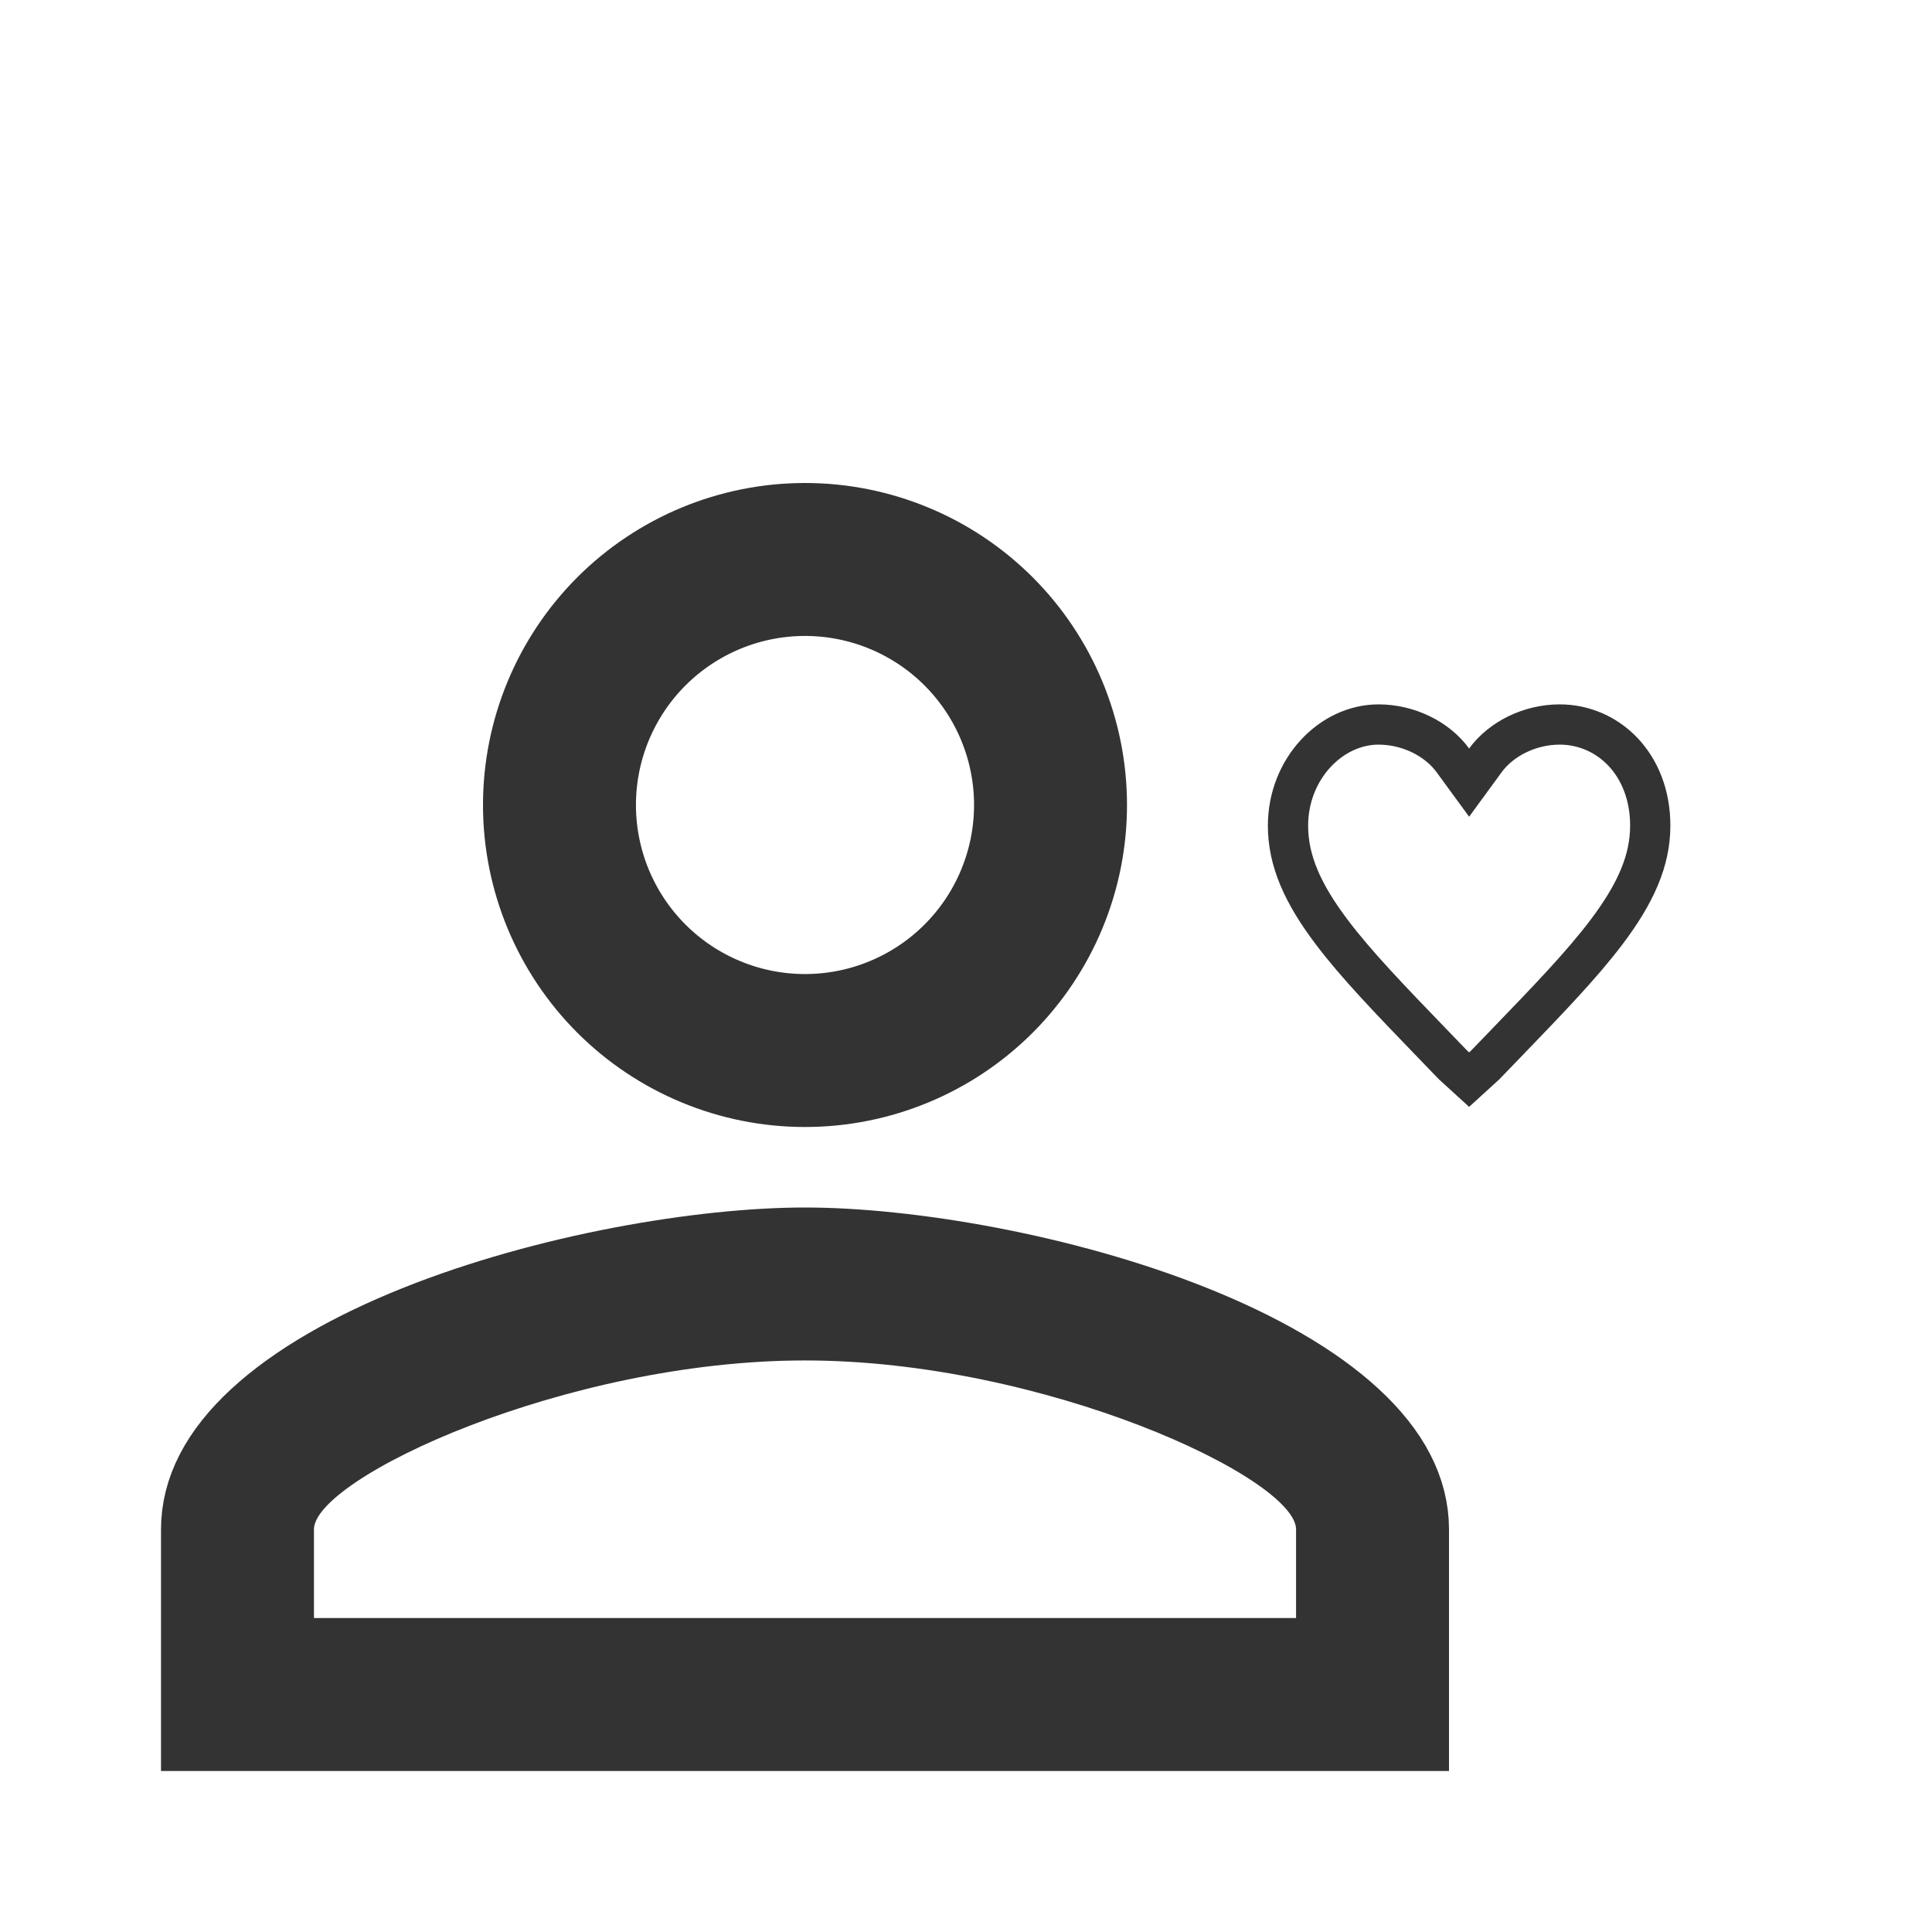 <svg width="48" height="48" viewBox="0 0 48 48" fill="none" xmlns="http://www.w3.org/2000/svg">
<g opacity="0.8" filter="url(#filter0_d_3324_20199)">
<path d="M6.8 36.2V37.2H7.8H32.2H33.2V36.2V34C33.2 33.459 32.892 33.036 32.661 32.782C32.403 32.495 32.061 32.224 31.684 31.972C30.925 31.465 29.885 30.949 28.687 30.487C26.291 29.563 23.118 28.8 20 28.8C16.882 28.8 13.709 29.563 11.313 30.487C10.115 30.949 9.075 31.465 8.316 31.972C7.939 32.224 7.597 32.495 7.338 32.782C7.109 33.036 6.8 33.459 6.8 34V36.2ZM20 27C22.545 27 26.419 27.646 29.631 28.933C31.236 29.576 32.613 30.355 33.573 31.241C34.526 32.12 35 33.037 35 34V39H5V34C5 33.037 5.474 32.12 6.427 31.241C7.387 30.355 8.764 29.576 10.369 28.933C13.581 27.646 17.455 27 20 27ZM20 9C21.857 9 23.637 9.738 24.95 11.05C26.262 12.363 27 14.143 27 16C27 17.857 26.262 19.637 24.95 20.95C23.637 22.262 21.857 23 20 23C18.143 23 16.363 22.262 15.05 20.95C13.738 19.637 13 17.857 13 16C13 14.143 13.738 12.363 15.05 11.05C16.363 9.738 18.143 9 20 9ZM20 10.8C18.621 10.8 17.298 11.348 16.323 12.323C15.348 13.298 14.8 14.621 14.8 16C14.8 17.379 15.348 18.702 16.323 19.677C17.298 20.652 18.621 21.2 20 21.2C21.379 21.2 22.702 20.652 23.677 19.677C24.652 18.702 25.2 17.379 25.2 16C25.2 14.621 24.652 13.298 23.677 12.323C22.702 11.348 21.379 10.8 20 10.8Z" stroke="black" stroke-width="2"/>
<path d="M37.45 21.888C37.272 22.072 37.089 22.261 36.901 22.457L36.5 22.823L36.099 22.457C35.911 22.261 35.728 22.072 35.55 21.888C34.539 20.84 33.703 19.974 33.087 19.158C32.367 18.205 32 17.386 32 16.514C32 15.102 33.068 14 34.25 14C34.981 14 35.699 14.347 36.096 14.891L36.5 15.444L36.904 14.891C37.301 14.347 38.019 14 38.75 14C39.946 14 41 14.98 41 16.514C41 17.386 40.633 18.205 39.913 19.158C39.297 19.974 38.461 20.84 37.45 21.888Z" stroke="black"/>
</g>
<defs>
<filter id="filter0_d_3324_20199" x="-4" y="0" width="56" height="56" filterUnits="userSpaceOnUse" color-interpolation-filters="sRGB">
<feFlood flood-opacity="0" result="BackgroundImageFix"/>
<feColorMatrix in="SourceAlpha" type="matrix" values="0 0 0 0 0 0 0 0 0 0 0 0 0 0 0 0 0 0 127 0" result="hardAlpha"/>
<feOffset dy="4"/>
<feGaussianBlur stdDeviation="2"/>
<feComposite in2="hardAlpha" operator="out"/>
<feColorMatrix type="matrix" values="0 0 0 0 0 0 0 0 0 0 0 0 0 0 0 0 0 0 0.25 0"/>
<feBlend mode="normal" in2="BackgroundImageFix" result="effect1_dropShadow_3324_20199"/>
<feBlend mode="normal" in="SourceGraphic" in2="effect1_dropShadow_3324_20199" result="shape"/>
</filter>
</defs>
</svg>
